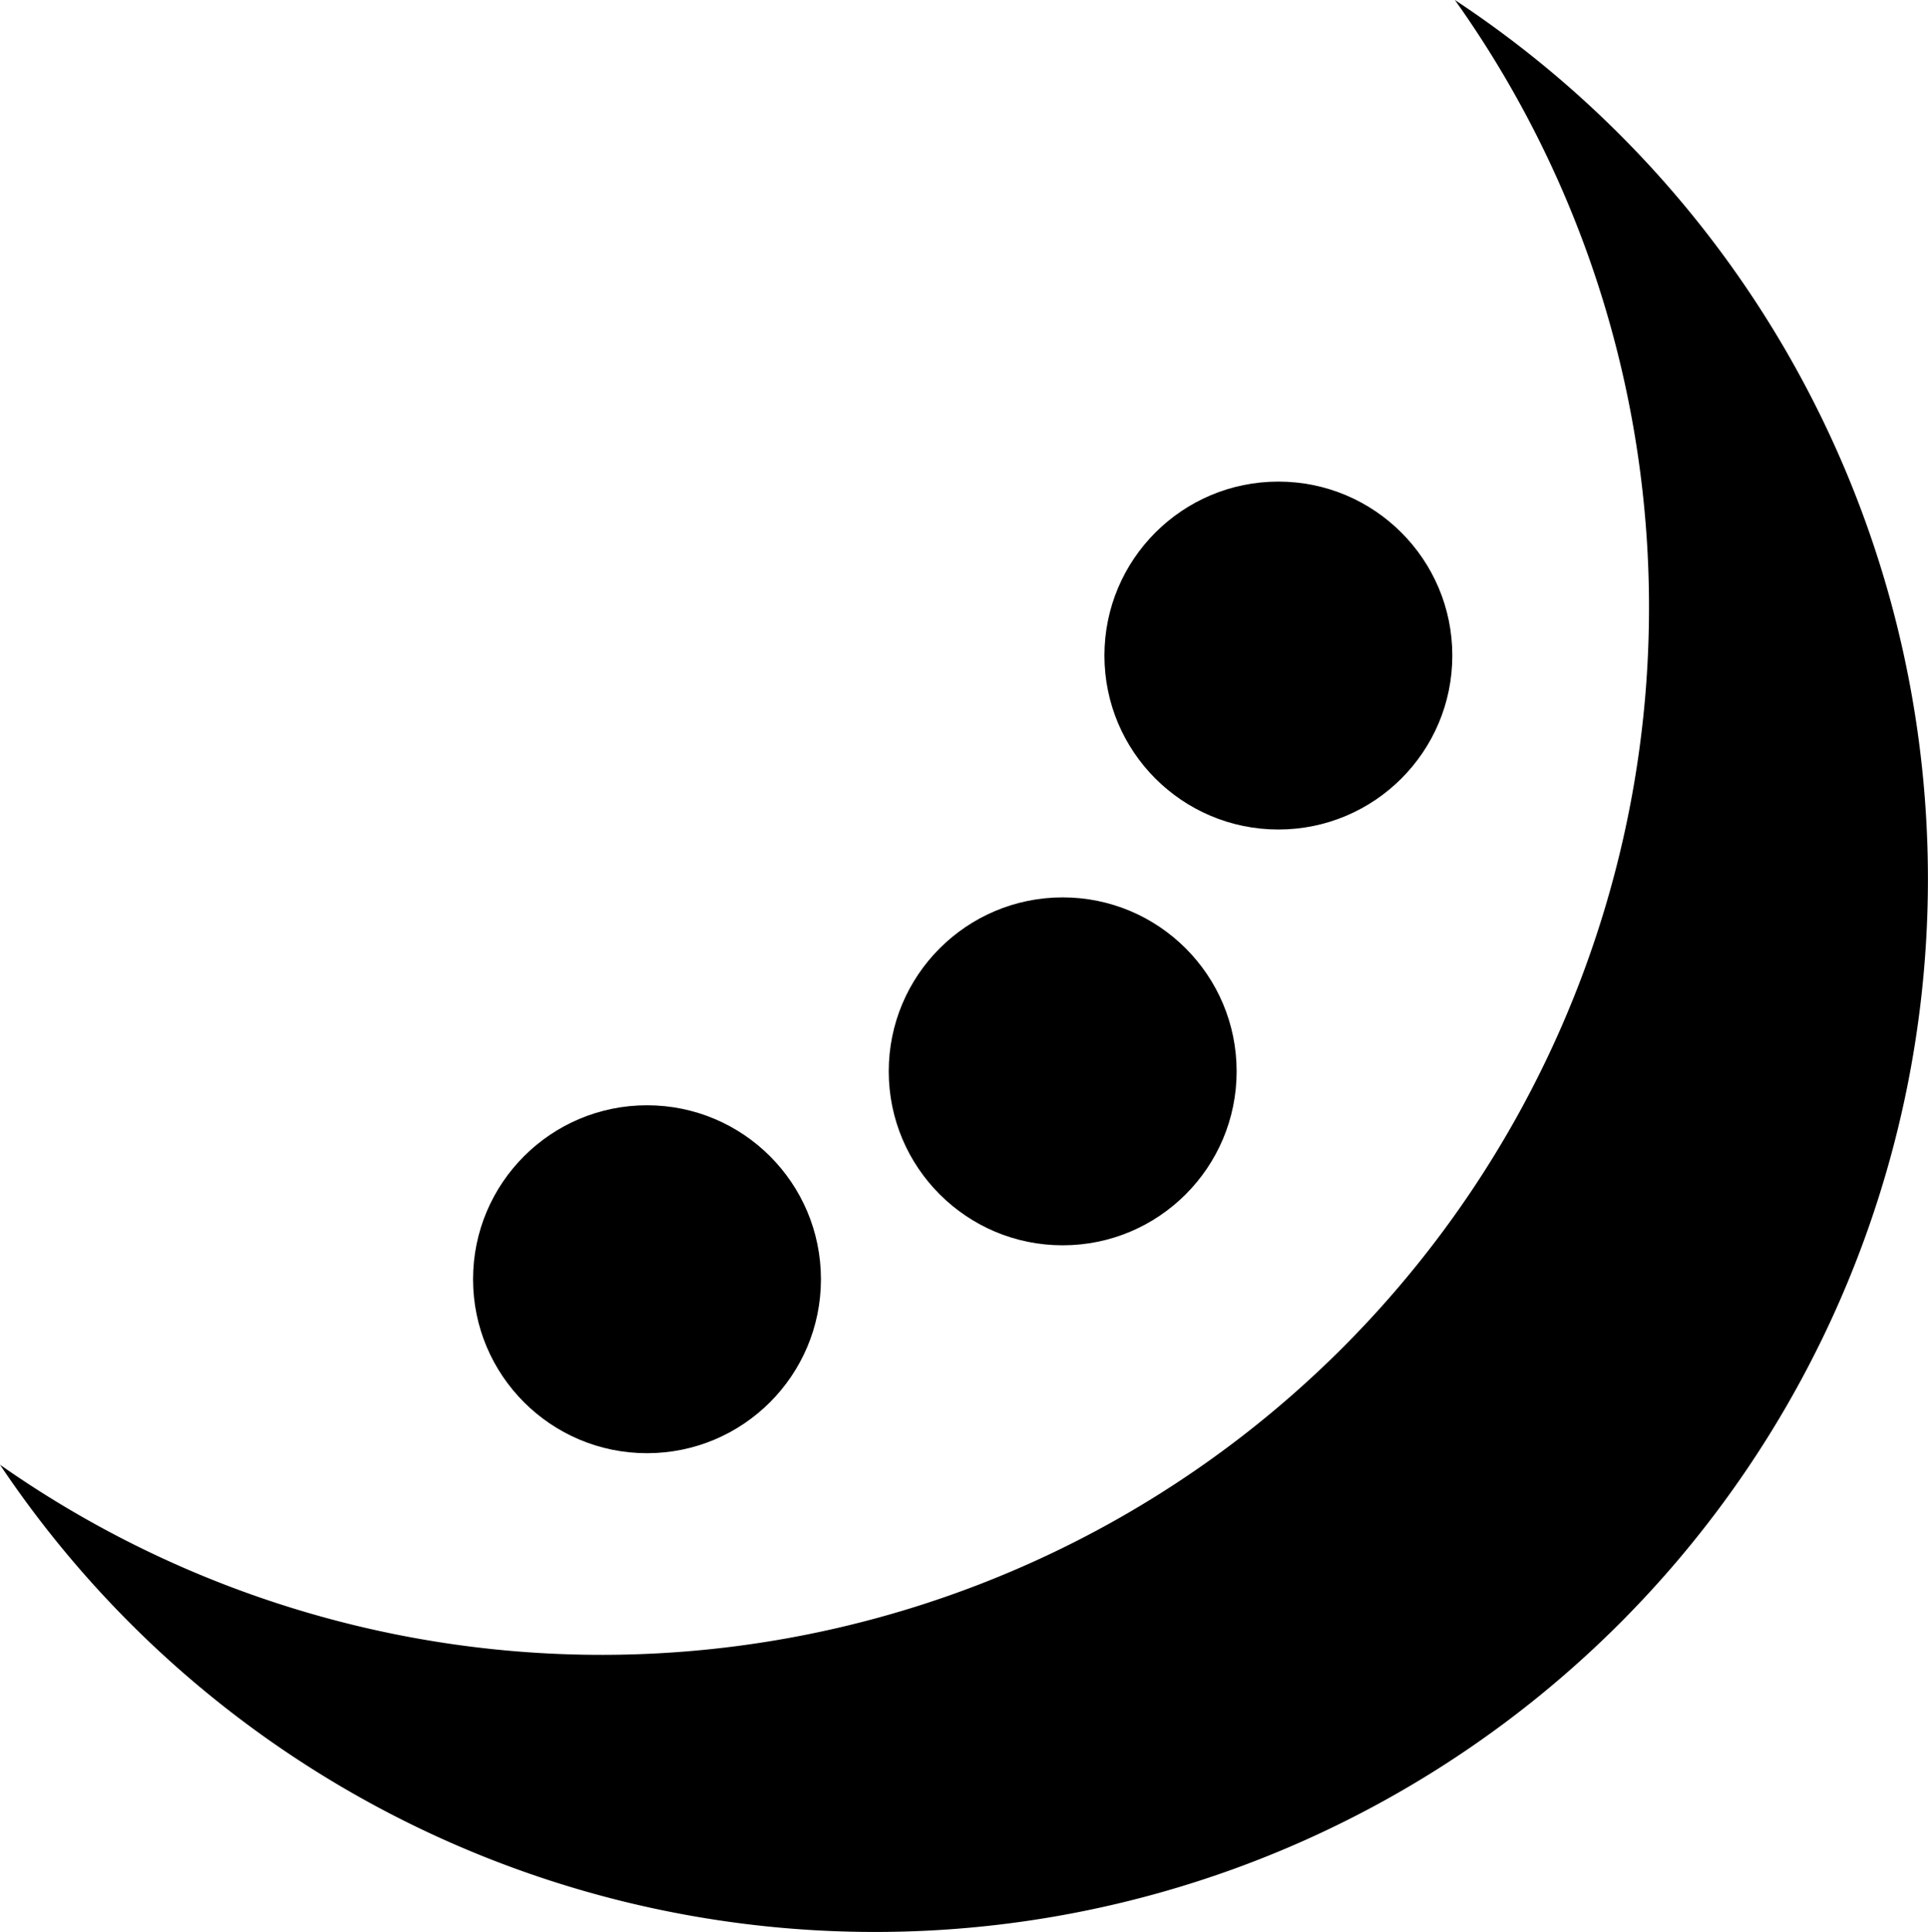 <svg id="Layer_1" data-name="Layer 1" xmlns="http://www.w3.org/2000/svg" viewBox="0 0 249.39 249.91"><path d="M201,12.55A135.47,135.47,0,0,1,12.81,202,136.2,136.2,0,1,0,201,12.55Z" transform="translate(-12.81 -12.55)"/><circle cx="137.46" cy="138.57" r="22.5"/><circle cx="83.69" cy="165.46" r="22.5"/><circle cx="165.36" cy="84.79" r="22.5"/></svg>